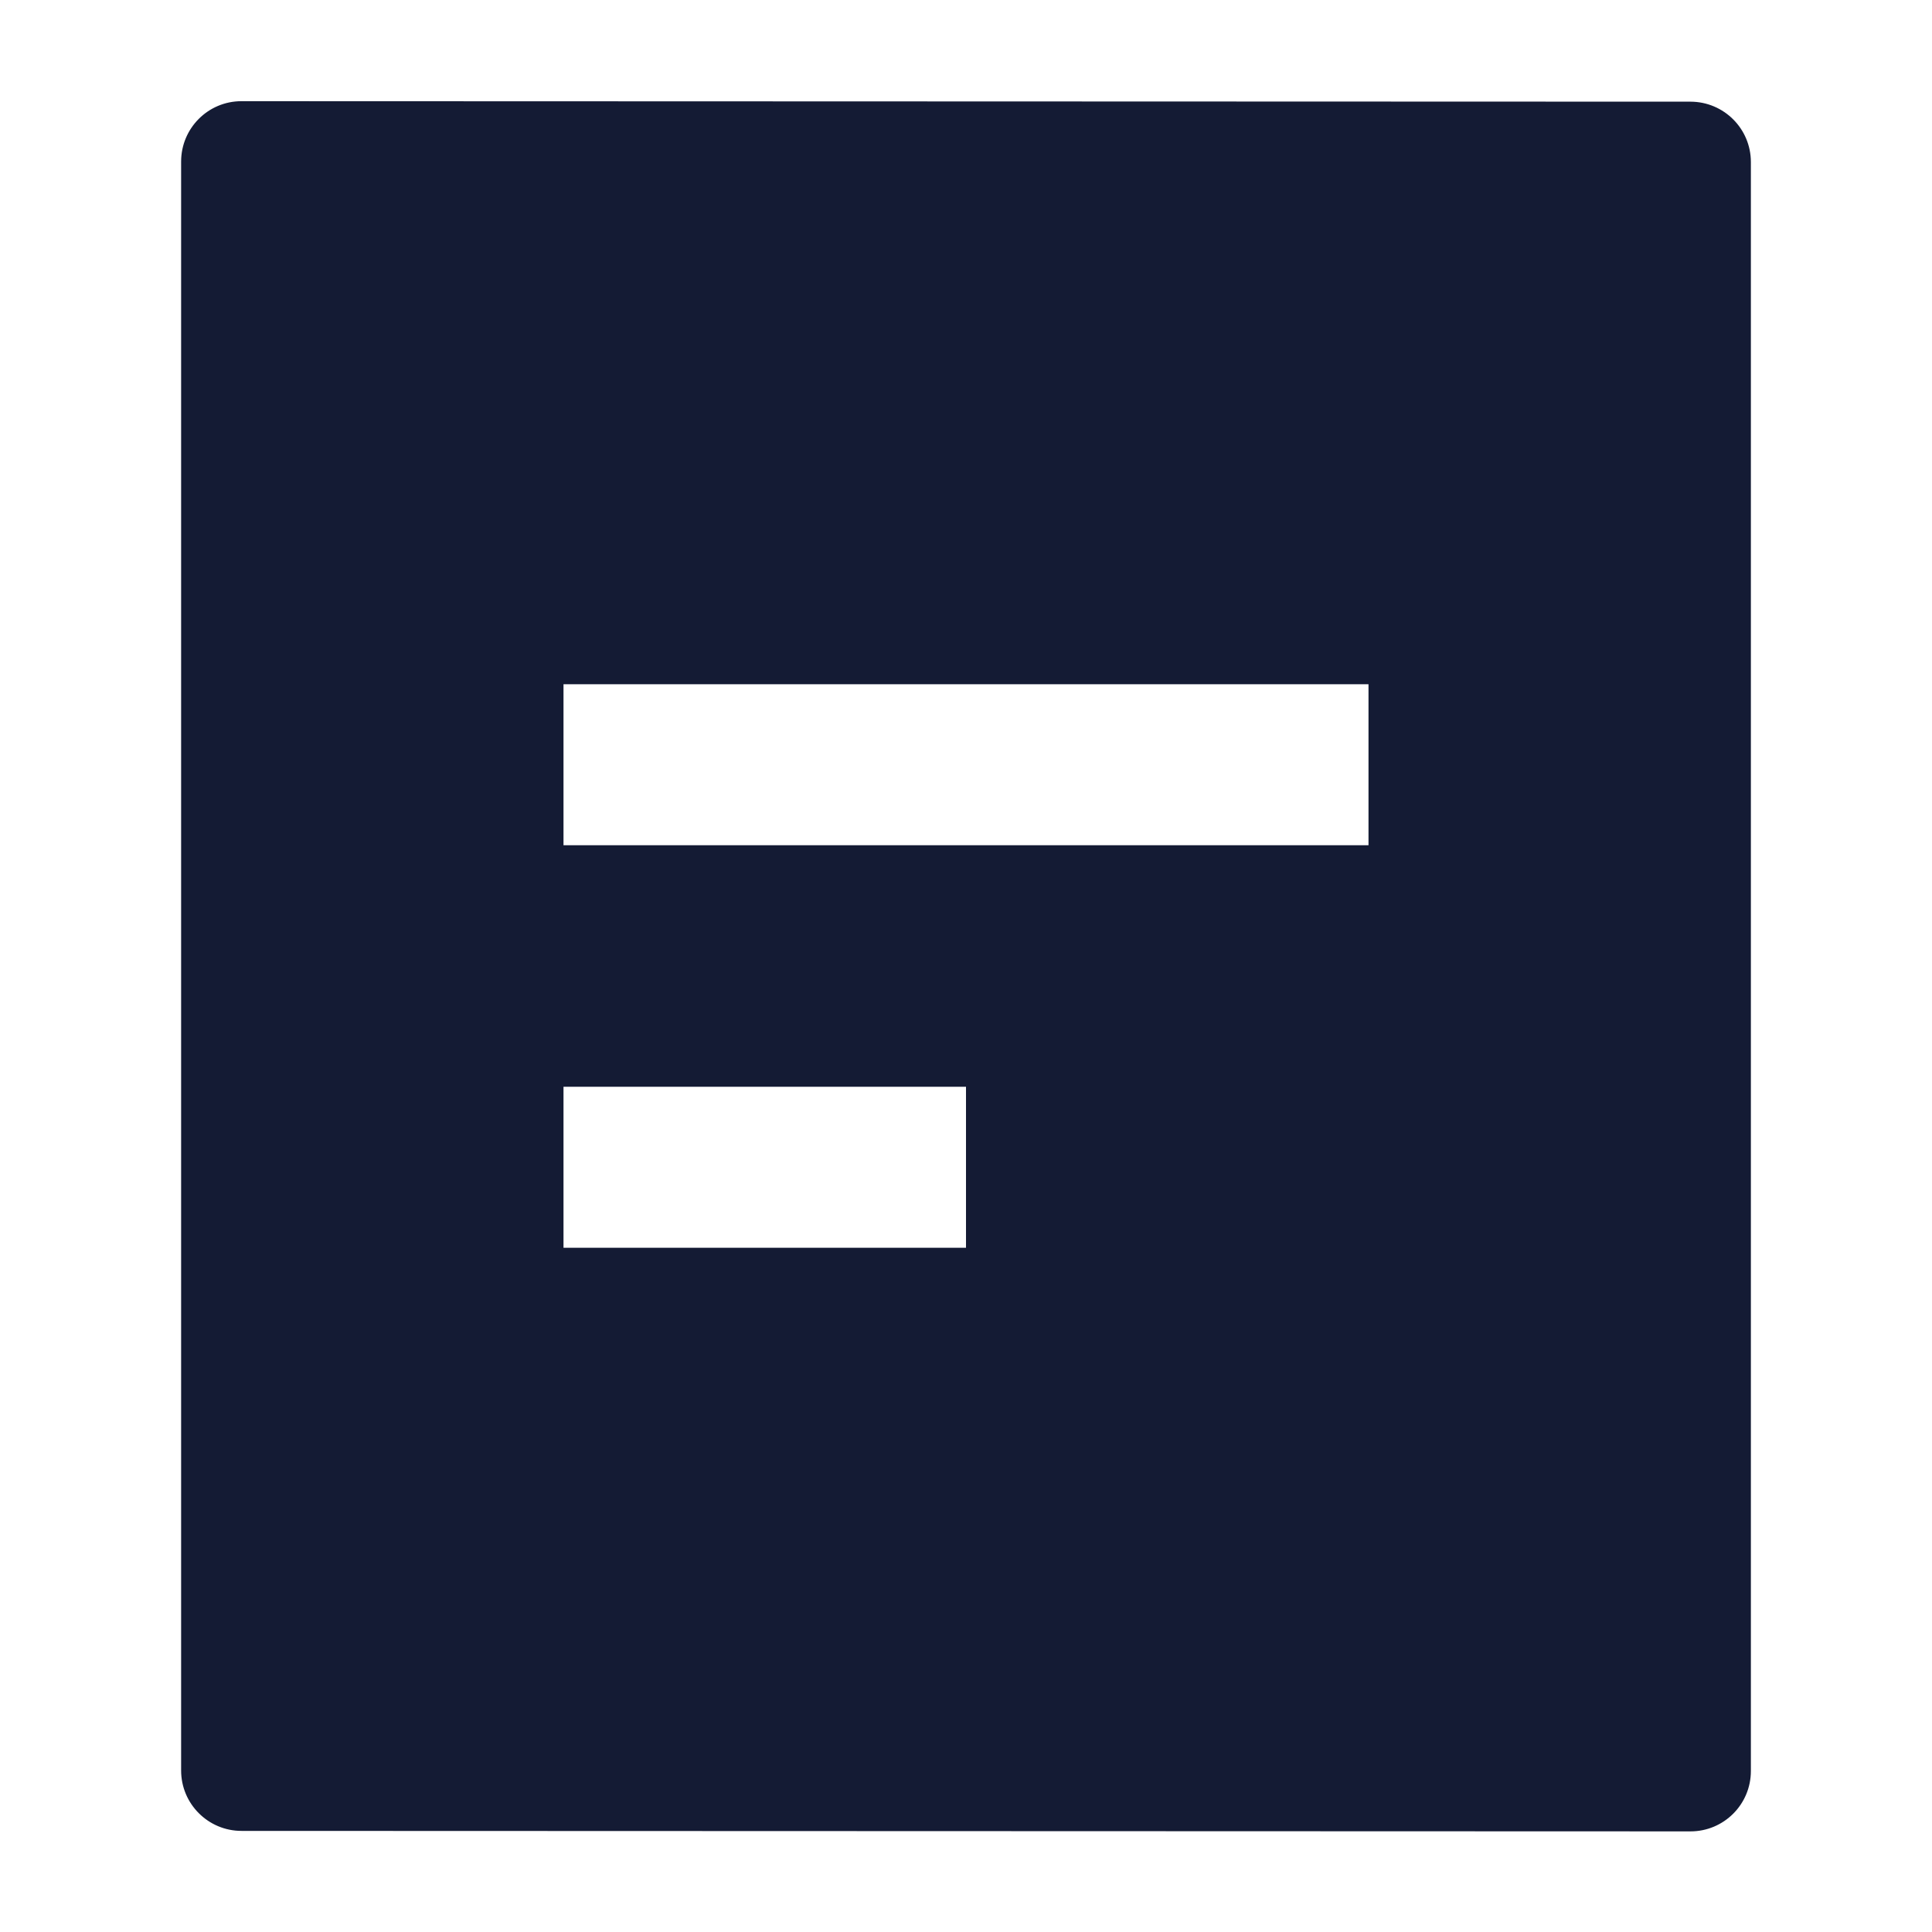 <svg width="24" height="24" viewBox="0 0 24 24" fill="none" xmlns="http://www.w3.org/2000/svg">
<path fill-rule="evenodd" clip-rule="evenodd" d="M2.999 1.257C2.585 1.257 2.25 1.593 2.25 2.007V21.994C2.25 22.408 2.586 22.744 3 22.744L21 22.75C21.414 22.75 21.75 22.415 21.75 22V2.013C21.75 1.599 21.415 1.264 21 1.263L2.999 1.257ZM17 8.5H7V10.5H17V8.5ZM12 13.5H7V15.5H12V13.5Z" fill="#141B34"/>
</svg>
